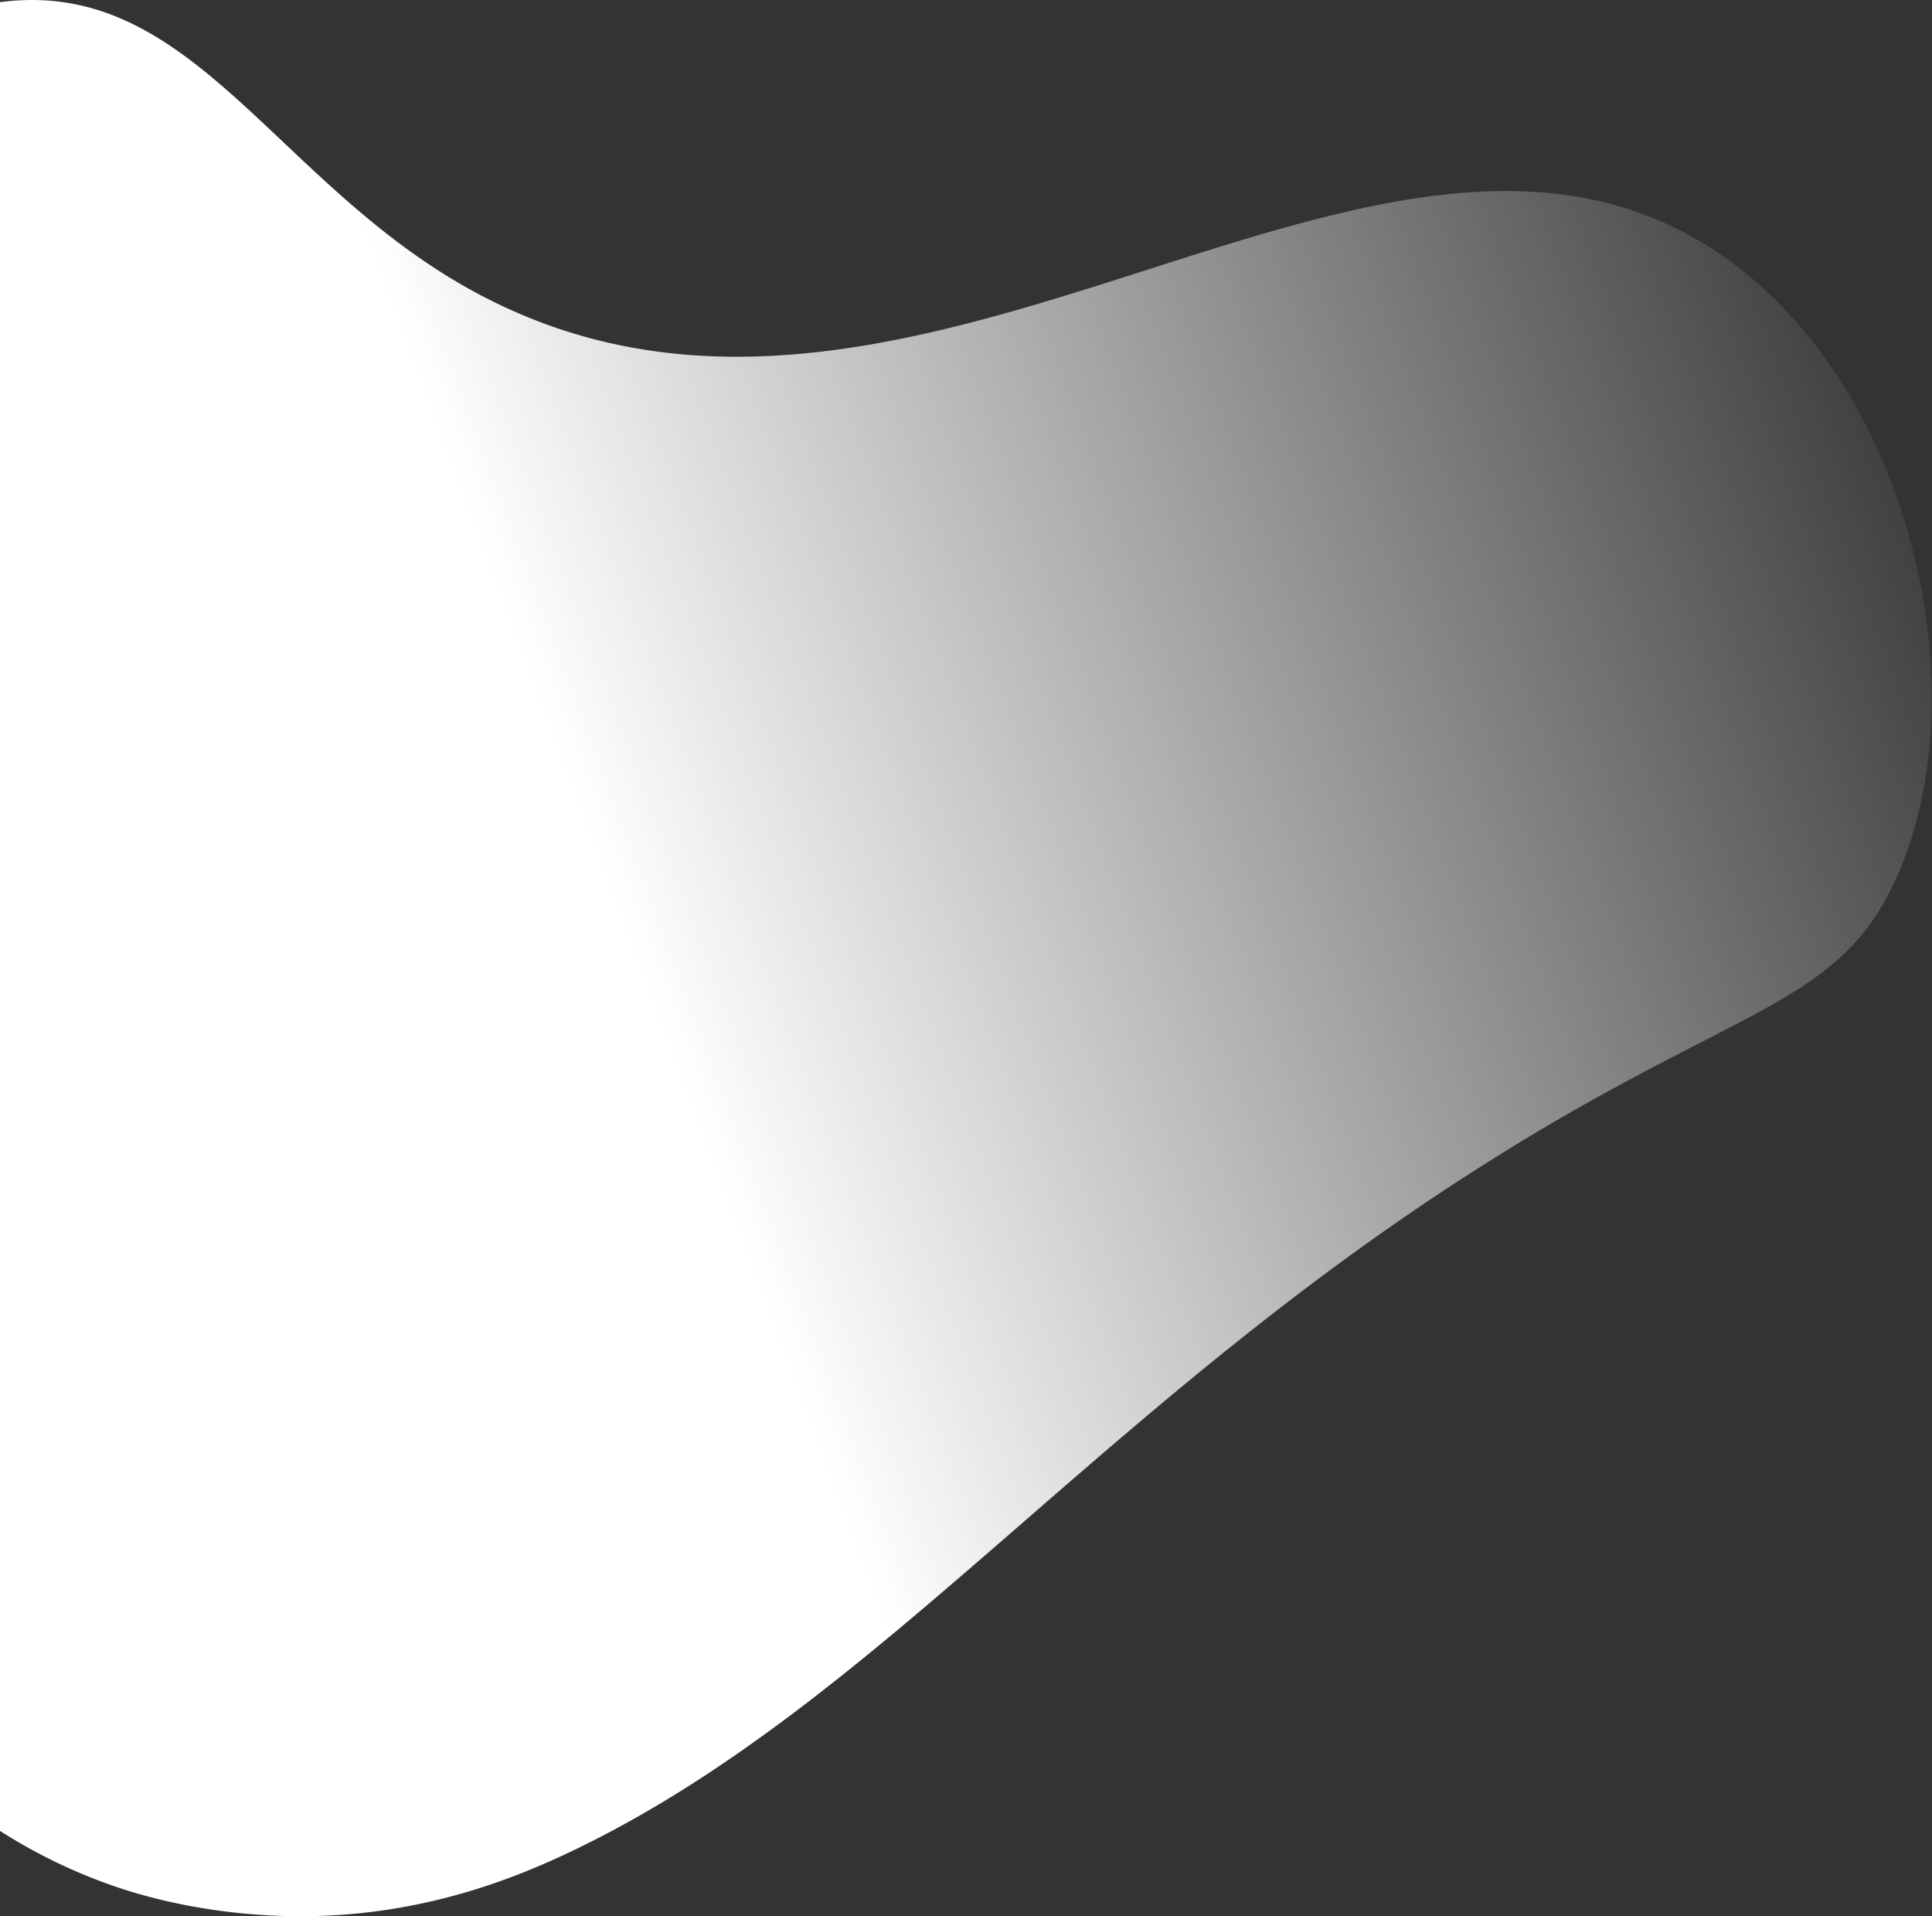 <svg width="603" height="598" viewBox="0 0 603 598" fill="none" xmlns="http://www.w3.org/2000/svg"><rect x="0" y="0" width="603" height="598" fill="#333333" stroke="none"/><path d="M-3 1.132v568.311c10.236 6.774 22.715 13.65 38.353 19.083 7.393 2.583 32 10.494 64.862 9.364 35.075-1.184 62.056-12.539 77.435-19.805 50.936-24.154 94.388-61.911 142.271-103.519 43.123-37.471 89.839-78.066 148.854-114.66 25.548-15.841 45.901-26.286 62.335-34.72 32.199-16.523 49.357-25.329 61.076-51.874 25.686-58.07 4.371-153.329-55.419-194.069-52.217-35.528-113.548-15.902-178.521 4.89-68.98 22.073-142.065 45.459-212.703 5.55-22.786-12.877-40.629-29.735-57.162-45.355C61.455 18.888 38.003-3.269 2.329.4A79.36 79.36 0 00-3 1.132z" fill="url(#paint0_linear_306_21754)"/><defs><linearGradient id="paint0_linear_306_21754" x1="162.28" y1="202.394" x2="584.628" y2="44.42" gradientUnits="userSpaceOnUse"><stop stop-color="#fff"/><stop offset="1" stop-color="#fff" stop-opacity="0"/></linearGradient></defs></svg>